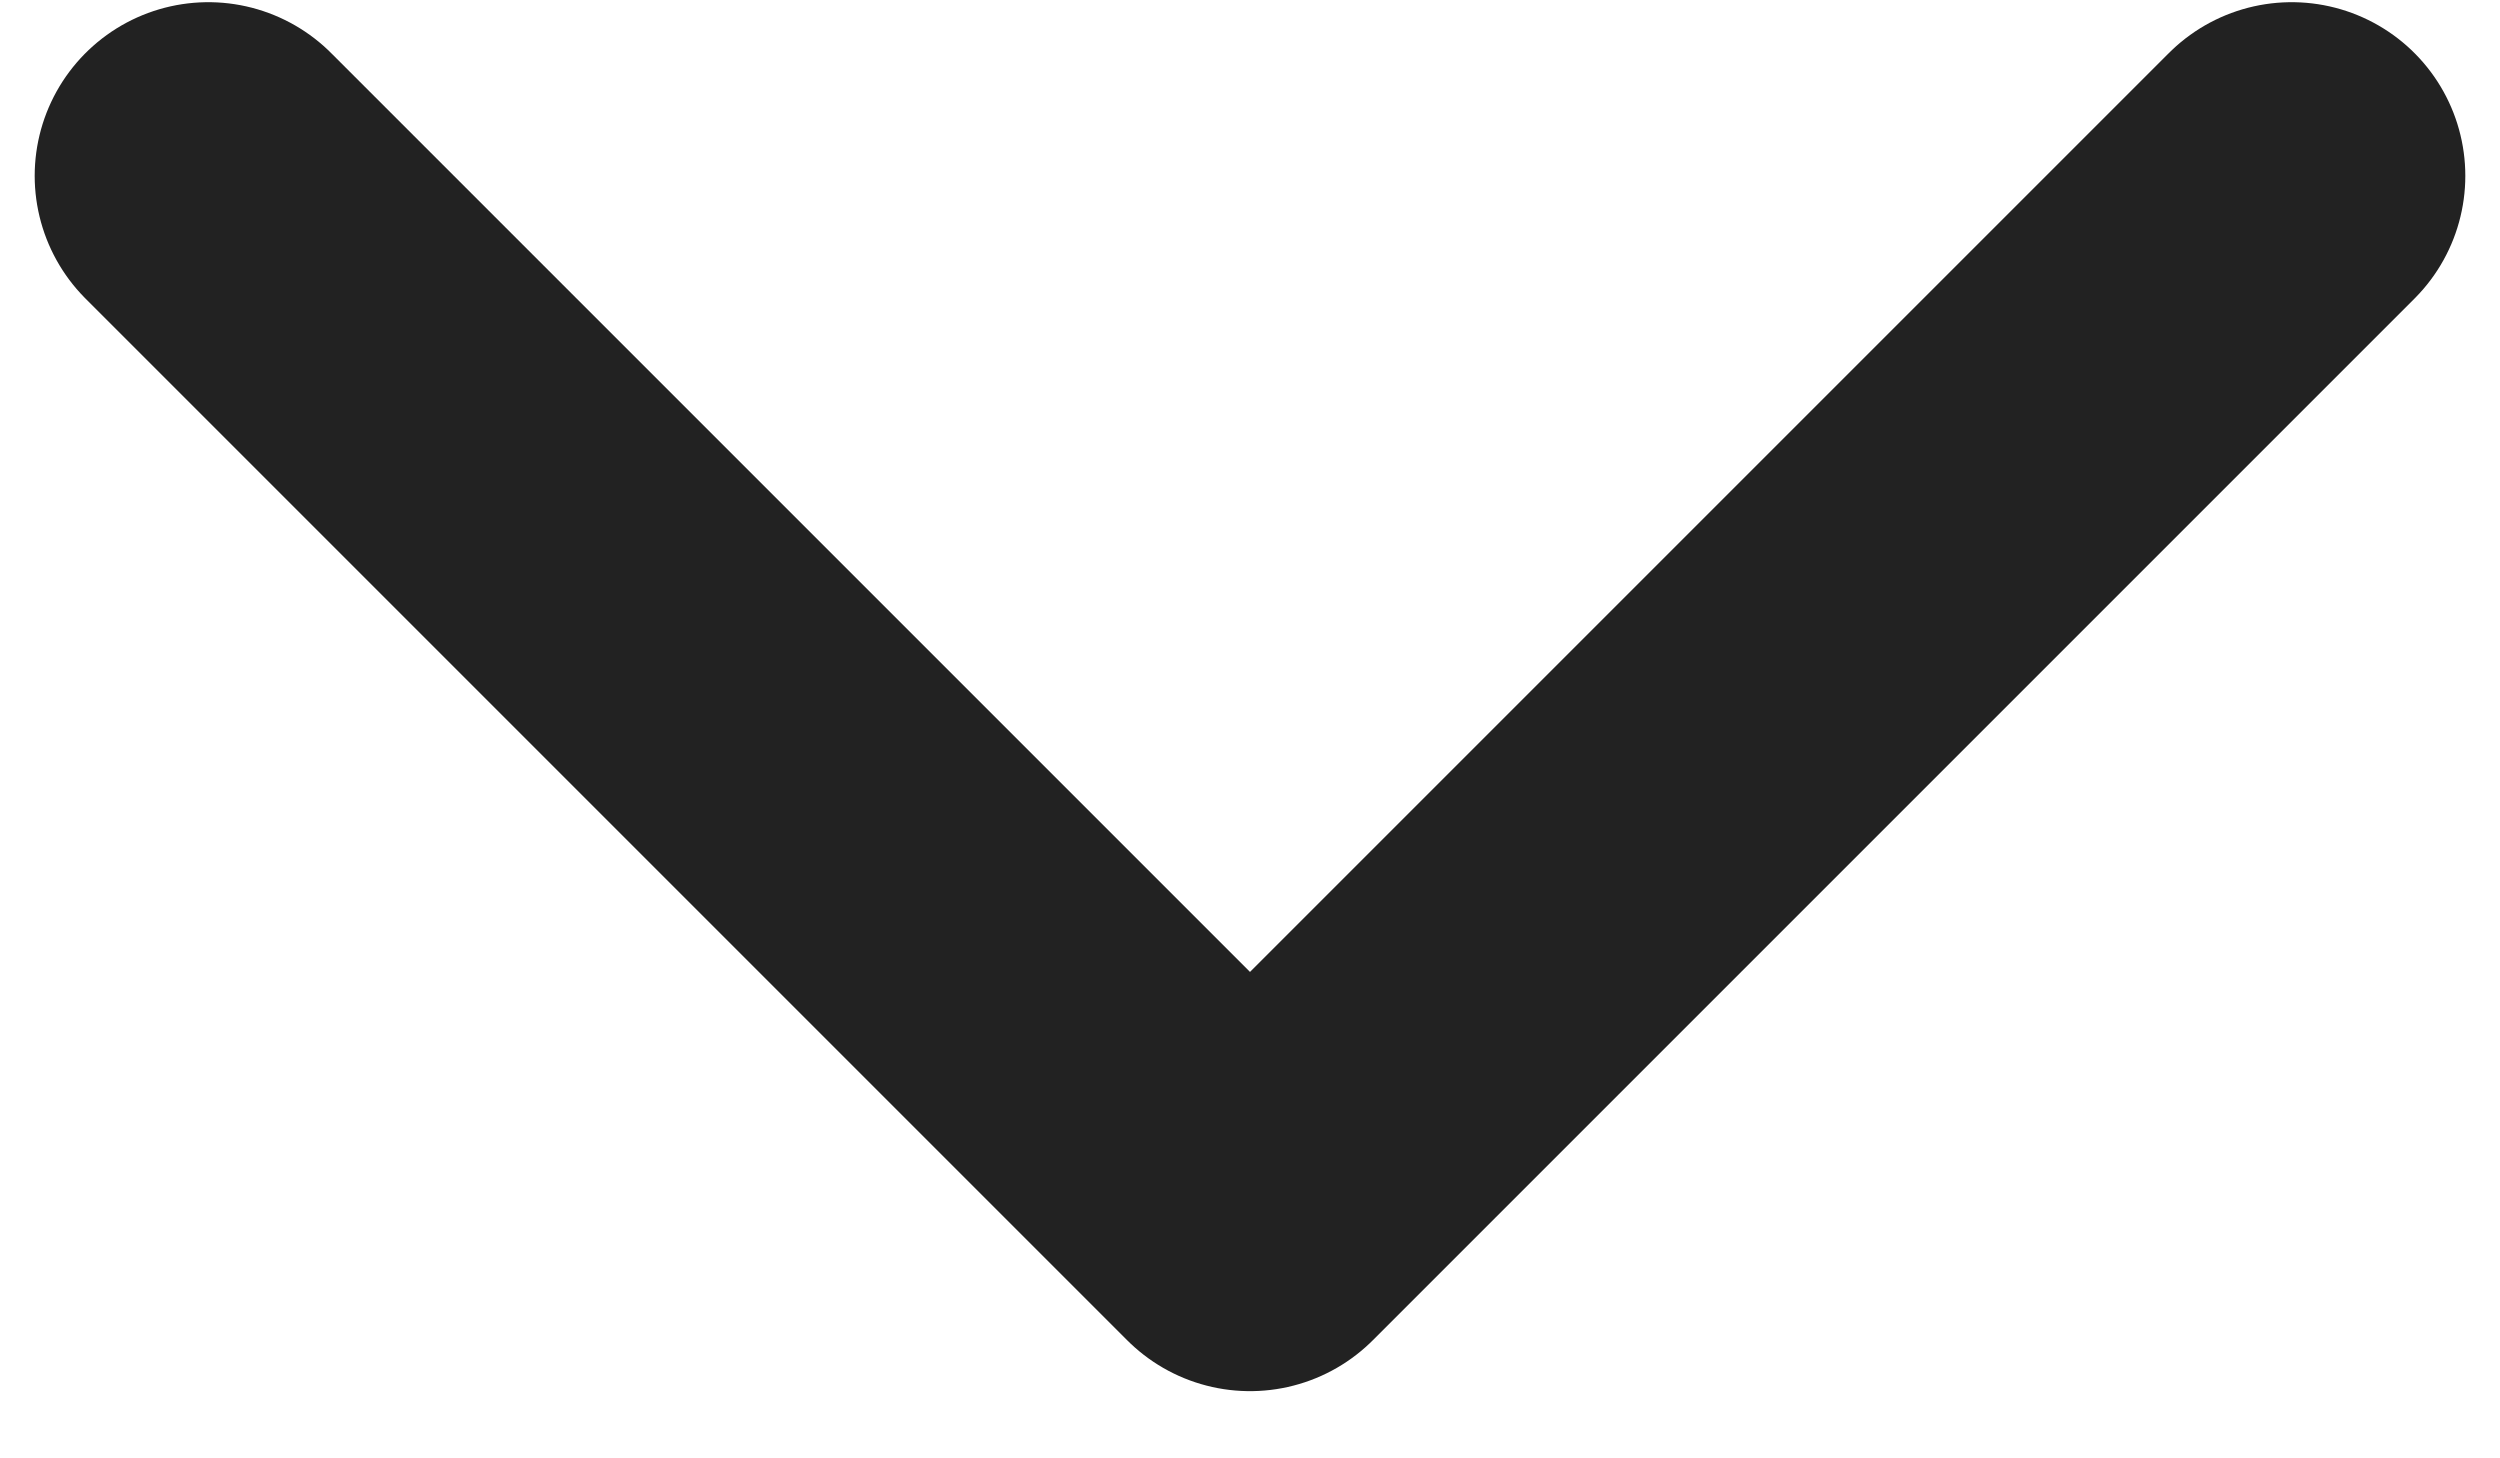 <svg width="12" height="7" viewBox="0 0 12 7" fill="none" xmlns="http://www.w3.org/2000/svg">
<path d="M11 0.844L6 5.844L1 0.844" stroke="#222222" stroke-width="1.667" stroke-linecap="round" stroke-linejoin="round"/>
</svg>
